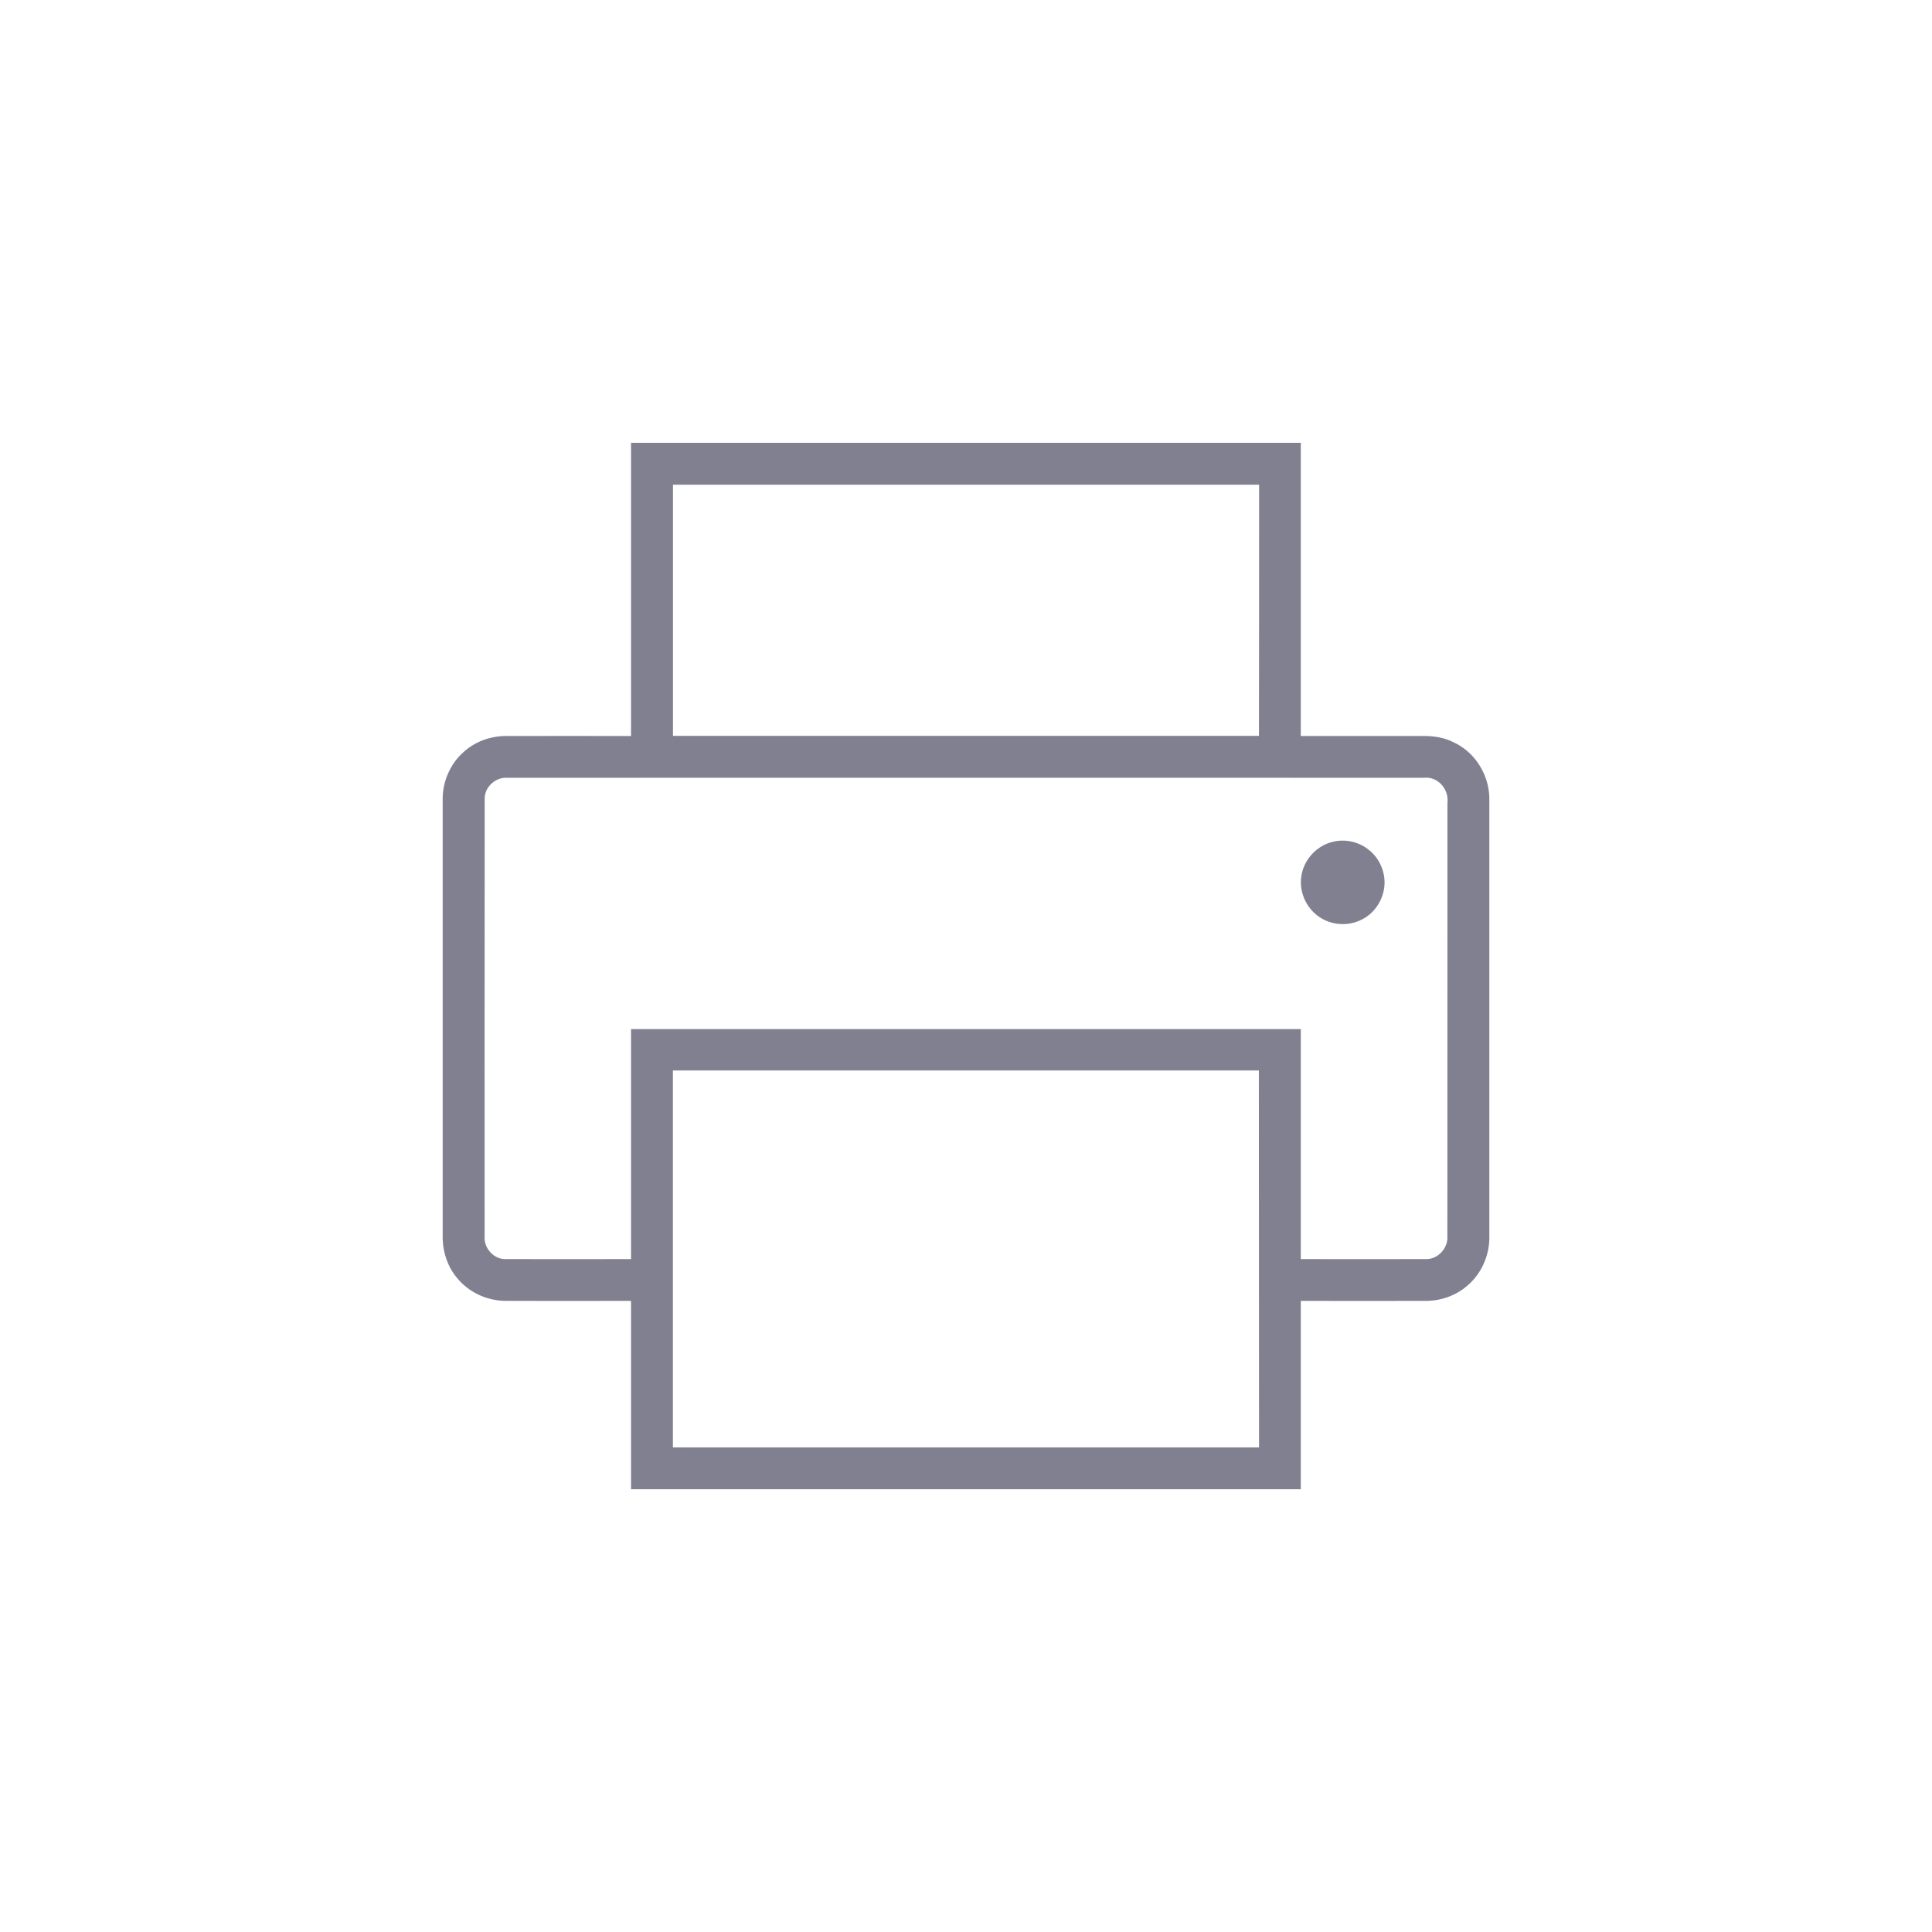 <?xml version="1.0" encoding="utf-8"?>
<!-- Generator: Adobe Illustrator 15.0.2, SVG Export Plug-In . SVG Version: 6.00 Build 0)  -->
<!DOCTYPE svg PUBLIC "-//W3C//DTD SVG 1.1//EN" "http://www.w3.org/Graphics/SVG/1.1/DTD/svg11.dtd">
<svg version="1.1" id="Calque_1" xmlns="http://www.w3.org/2000/svg" xmlns:xlink="http://www.w3.org/1999/xlink" x="0px" y="0px"
	 width="24px" height="24px" viewBox="28 0 24 24" enable-background="new 28 0 24 24" xml:space="preserve">
<g>
	<path fill="#808090" d="M46.057,9.221c-0.121-0.062-0.258-0.081-0.394-0.078c-0.501,0-1.003,0-1.504,0c0-1.214,0-2.428,0-3.642
		h-8.32c0,1.214,0,2.428,0,3.642c-0.518,0-1.036-0.001-1.554,0c-0.192,0-0.384,0.069-0.526,0.199
		c-0.161,0.142-0.255,0.352-0.26,0.567v5.482c0.005,0.178,0.067,0.354,0.182,0.488c0.146,0.178,0.374,0.281,0.604,0.281
		c0.518,0.002,1.036,0,1.554,0c0,0.777,0,1.561,0,2.34h8.32c0-0.779,0-1.563,0-2.34c0.519,0,1.035,0.002,1.554,0
		c0.188,0,0.375-0.066,0.517-0.191c0.168-0.143,0.266-0.359,0.271-0.578V9.909C46.495,9.62,46.32,9.341,46.057,9.221z M43.641,6.021
		c0,1.04,0,2.08-0.002,3.12c-2.426,0-4.853,0-7.279,0c0-1.04,0-2.08,0-3.12C38.786,6.021,41.213,6.021,43.641,6.021z M36.359,17.98
		c0-1.561,0-3.121,0-4.682c2.427,0,4.854,0,7.279,0c0.002,1.561,0,3.121,0.002,4.682C41.213,17.98,38.786,17.98,36.359,17.98z
		 M45.711,15.641c-0.518,0.002-1.033,0-1.552,0c0-0.953,0-1.906,0-2.857c-2.772,0-5.547,0-8.32,0c0,0.951,0,1.904,0,2.857
		c-0.517,0-1.034,0.002-1.55,0c-0.154,0.008-0.282-0.137-0.269-0.287c0-1.809-0.001-3.615,0.001-5.424
		c-0.006-0.155,0.14-0.283,0.292-0.268c3.792-0.001,7.583-0.001,11.375,0c0.172-0.02,0.313,0.142,0.293,0.309
		c-0.001,1.795,0,3.588-0.001,5.385C45.99,15.504,45.863,15.646,45.711,15.641z"/>
	<path fill="#808090" d="M45.002,10.556c-0.125-0.102-0.296-0.137-0.449-0.098c-0.207,0.05-0.371,0.238-0.39,0.45
		c-0.022,0.199,0.083,0.405,0.259,0.503c0.151,0.089,0.35,0.091,0.504,0.007c0.142-0.074,0.242-0.219,0.267-0.377
		C45.223,10.859,45.146,10.667,45.002,10.556z"/>
</g>
</svg>
